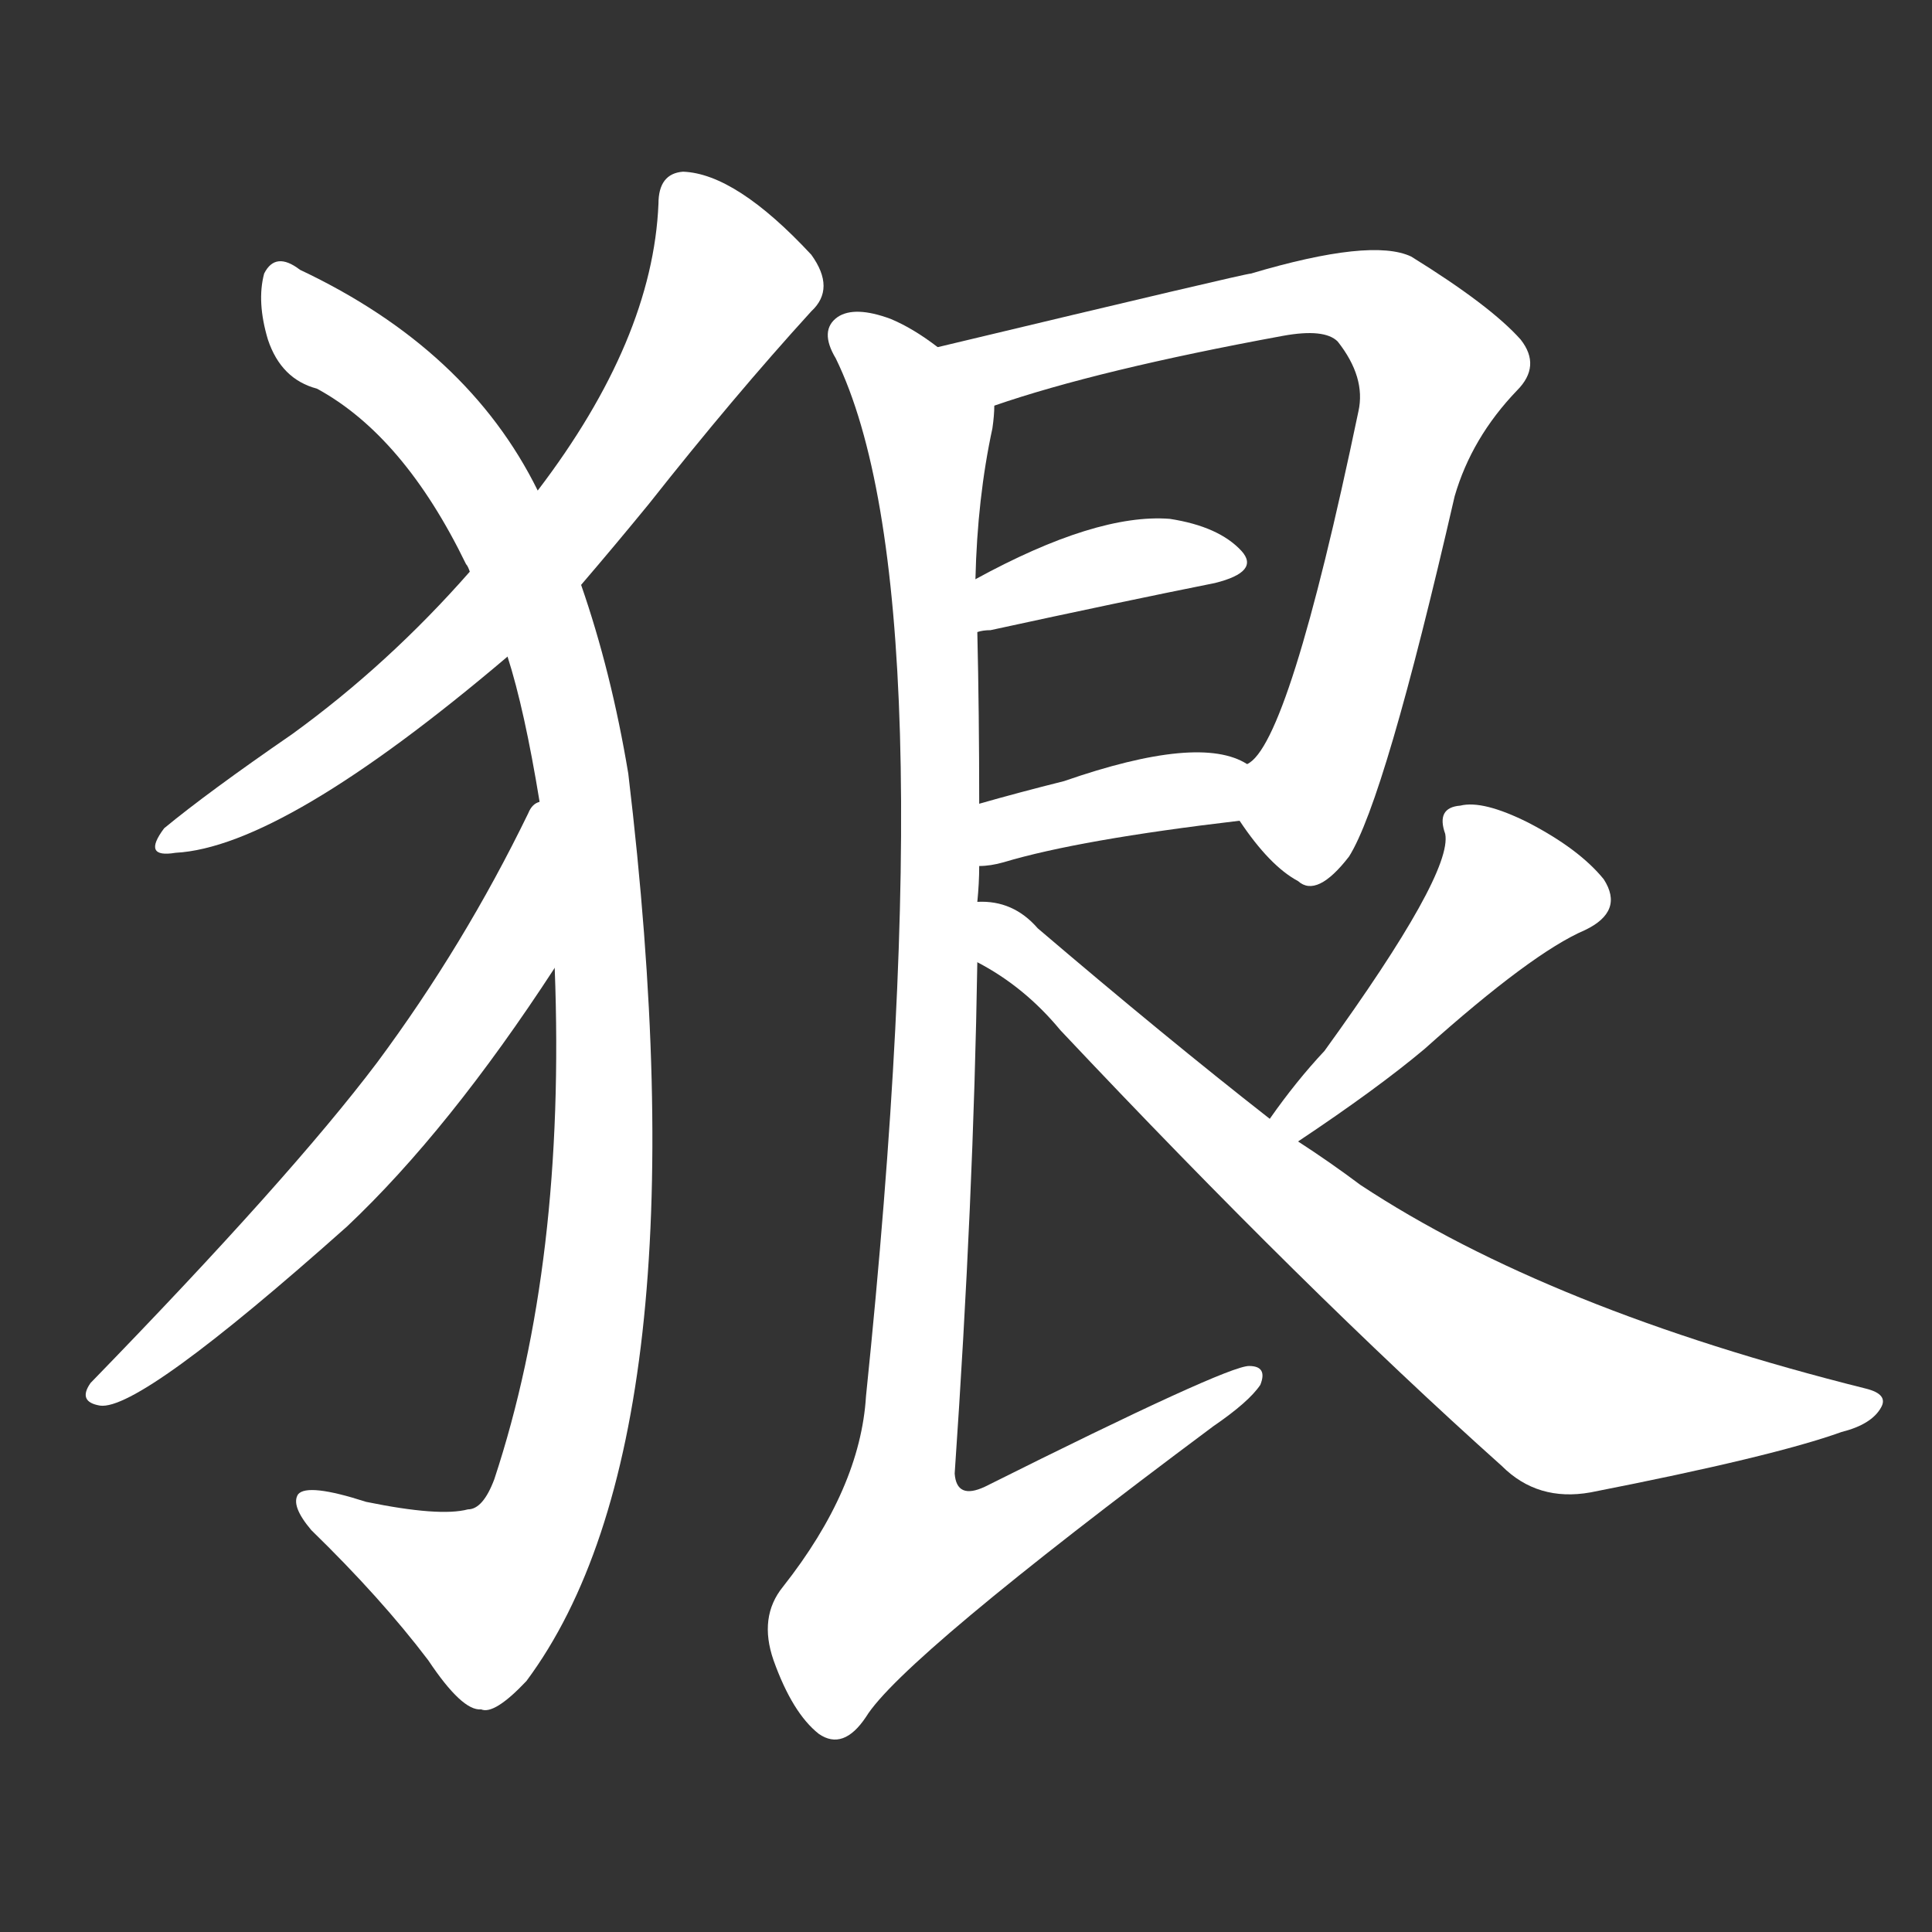 <svg version="1.1" viewBox="0 0 1024 1024" xmlns="http://www.w3.org/2000/svg">
  <rect x="0" y="0" width="1024" height="1024" fill="#333333" stroke="none"/>
  <g transform="scale(1, -1) translate(0, -900)">
    <style type="text/css">
        .stroke1 {fill: #FFFFFF;}
        .stroke2 {fill: #FFFFFF;}
        .stroke3 {fill: #FFFFFF;}
        .stroke4 {fill: #FFFFFF;}
        .stroke5 {fill: #FFFFFF;}
        .stroke6 {fill: #FFFFFF;}
        .stroke7 {fill: #FFFFFF;}
        .stroke8 {fill: #FFFFFF;}
        .stroke9 {fill: #FFFFFF;}
        .stroke10 {fill: #FFFFFF;}
        .stroke11 {fill: #FFFFFF;}
        .stroke12 {fill: #FFFFFF;}
        .stroke13 {fill: #FFFFFF;}
        .stroke14 {fill: #FFFFFF;}
        .stroke15 {fill: #FFFFFF;}
        .stroke16 {fill: #FFFFFF;}
        .stroke17 {fill: #FFFFFF;}
        .stroke18 {fill: #FFFFFF;}
        .stroke19 {fill: #FFFFFF;}
        .stroke20 {fill: #FFFFFF;}
        text {
            font-family: Helvetica;
            font-size: 50px;
            fill: #FFFFFF;}
            paint-order: stroke;
            stroke: #000000;
            stroke-width: 4px;
            stroke-linecap: butt;
            stroke-linejoin: miter;
            font-weight: 800;
        }
    </style>

    <path d="M 308 590 Q 326 611 344 633 Q 389 690 430 735 Q 443 747 430 765 Q 390 808 362 809 Q 349 808 349 792 Q 346 720 285 640 L 249 597 Q 206 548 155 511 Q 110 480 87 461 Q 75 445 93 448 Q 150 451 269 552 L 308 590 Z" class="stroke1"/>
    <path d="M 294 387 Q 300 231 262 116 Q 256 100 248 100 Q 233 96 194 104 Q 163 114 158 108 Q 154 102 165 89 Q 202 53 227 20 Q 245 -7 255 -6 Q 262 -9 279 9 Q 375 138 333 490 Q 324 544 308 590 L 285 640 Q 248 715 159 757 Q 146 767 140 755 Q 136 740 142 720 Q 149 699 168 694 Q 214 669 247 601 Q 248 600 249 597 L 269 552 Q 278 524 286 475 L 294 387 Z" class="stroke2"/>
    <path d="M 286 475 Q 282 474 280 469 Q 246 399 200 337 Q 154 276 48 167 Q 41 157 53 155 Q 74 152 184 250 Q 238 301 294 387 C 311 412 305 498 286 475 Z" class="stroke3"/>
    <path d="M 657 465 Q 673 441 688 433 Q 698 424 715 446 Q 734 476 771 637 Q 780 668 804 693 Q 817 706 806 720 Q 790 738 748 764 Q 727 774 663 755 Q 660 755 497 716 C 468 709 498 676 527 685 Q 582 704 680 722 Q 702 726 709 719 Q 724 700 720 682 Q 683 505 661 495 C 647 478 647 478 657 465 Z" class="stroke4"/>
    <path d="M 518 565 Q 521 566 525 566 Q 594 581 644 591 Q 668 597 658 608 Q 646 621 620 625 Q 581 628 517 593 C 491 579 489 559 518 565 Z" class="stroke5"/>
    <path d="M 519 441 Q 525 441 532 443 Q 572 455 657 465 C 687 469 688 481 661 495 Q 636 511 564 486 Q 540 480 519 474 C 490 466 489 439 519 441 Z" class="stroke6"/>
    <path d="M 518 422 Q 519 432 519 441 L 519 474 Q 519 522 518 565 L 517 593 Q 518 636 526 673 Q 527 680 527 685 C 529 697 523 701 497 716 Q 484 726 472 731 Q 453 738 444 732 Q 434 725 443 710 Q 503 587 459 160 Q 456 111 415 59 Q 402 43 410 20 Q 420 -8 434 -19 Q 447 -28 459 -10 Q 478 21 643 144 Q 662 157 668 166 Q 672 176 662 176 Q 650 176 522 112 Q 507 105 506 119 Q 516 264 518 390 L 518 422 Z" class="stroke7"/>
    <path d="M 688 295 Q 730 323 755 344 Q 812 395 840 407 Q 861 417 850 434 Q 837 450 810 464 Q 786 476 774 473 Q 761 472 766 458 Q 770 437 702 343 Q 687 327 673 307 C 656 283 663 278 688 295 Z" class="stroke8"/>
    <path d="M 673 307 Q 618 350 550 408 Q 537 423 518 422 C 488 427 492 406 518 390 Q 543 377 562 354 Q 692 216 796 123 Q 815 104 843 109 Q 940 128 976 141 Q 992 145 997 154 Q 1001 161 989 164 Q 821 206 721 272 Q 705 284 688 295 L 673 307 Z" class="stroke9"/>
</g></svg>